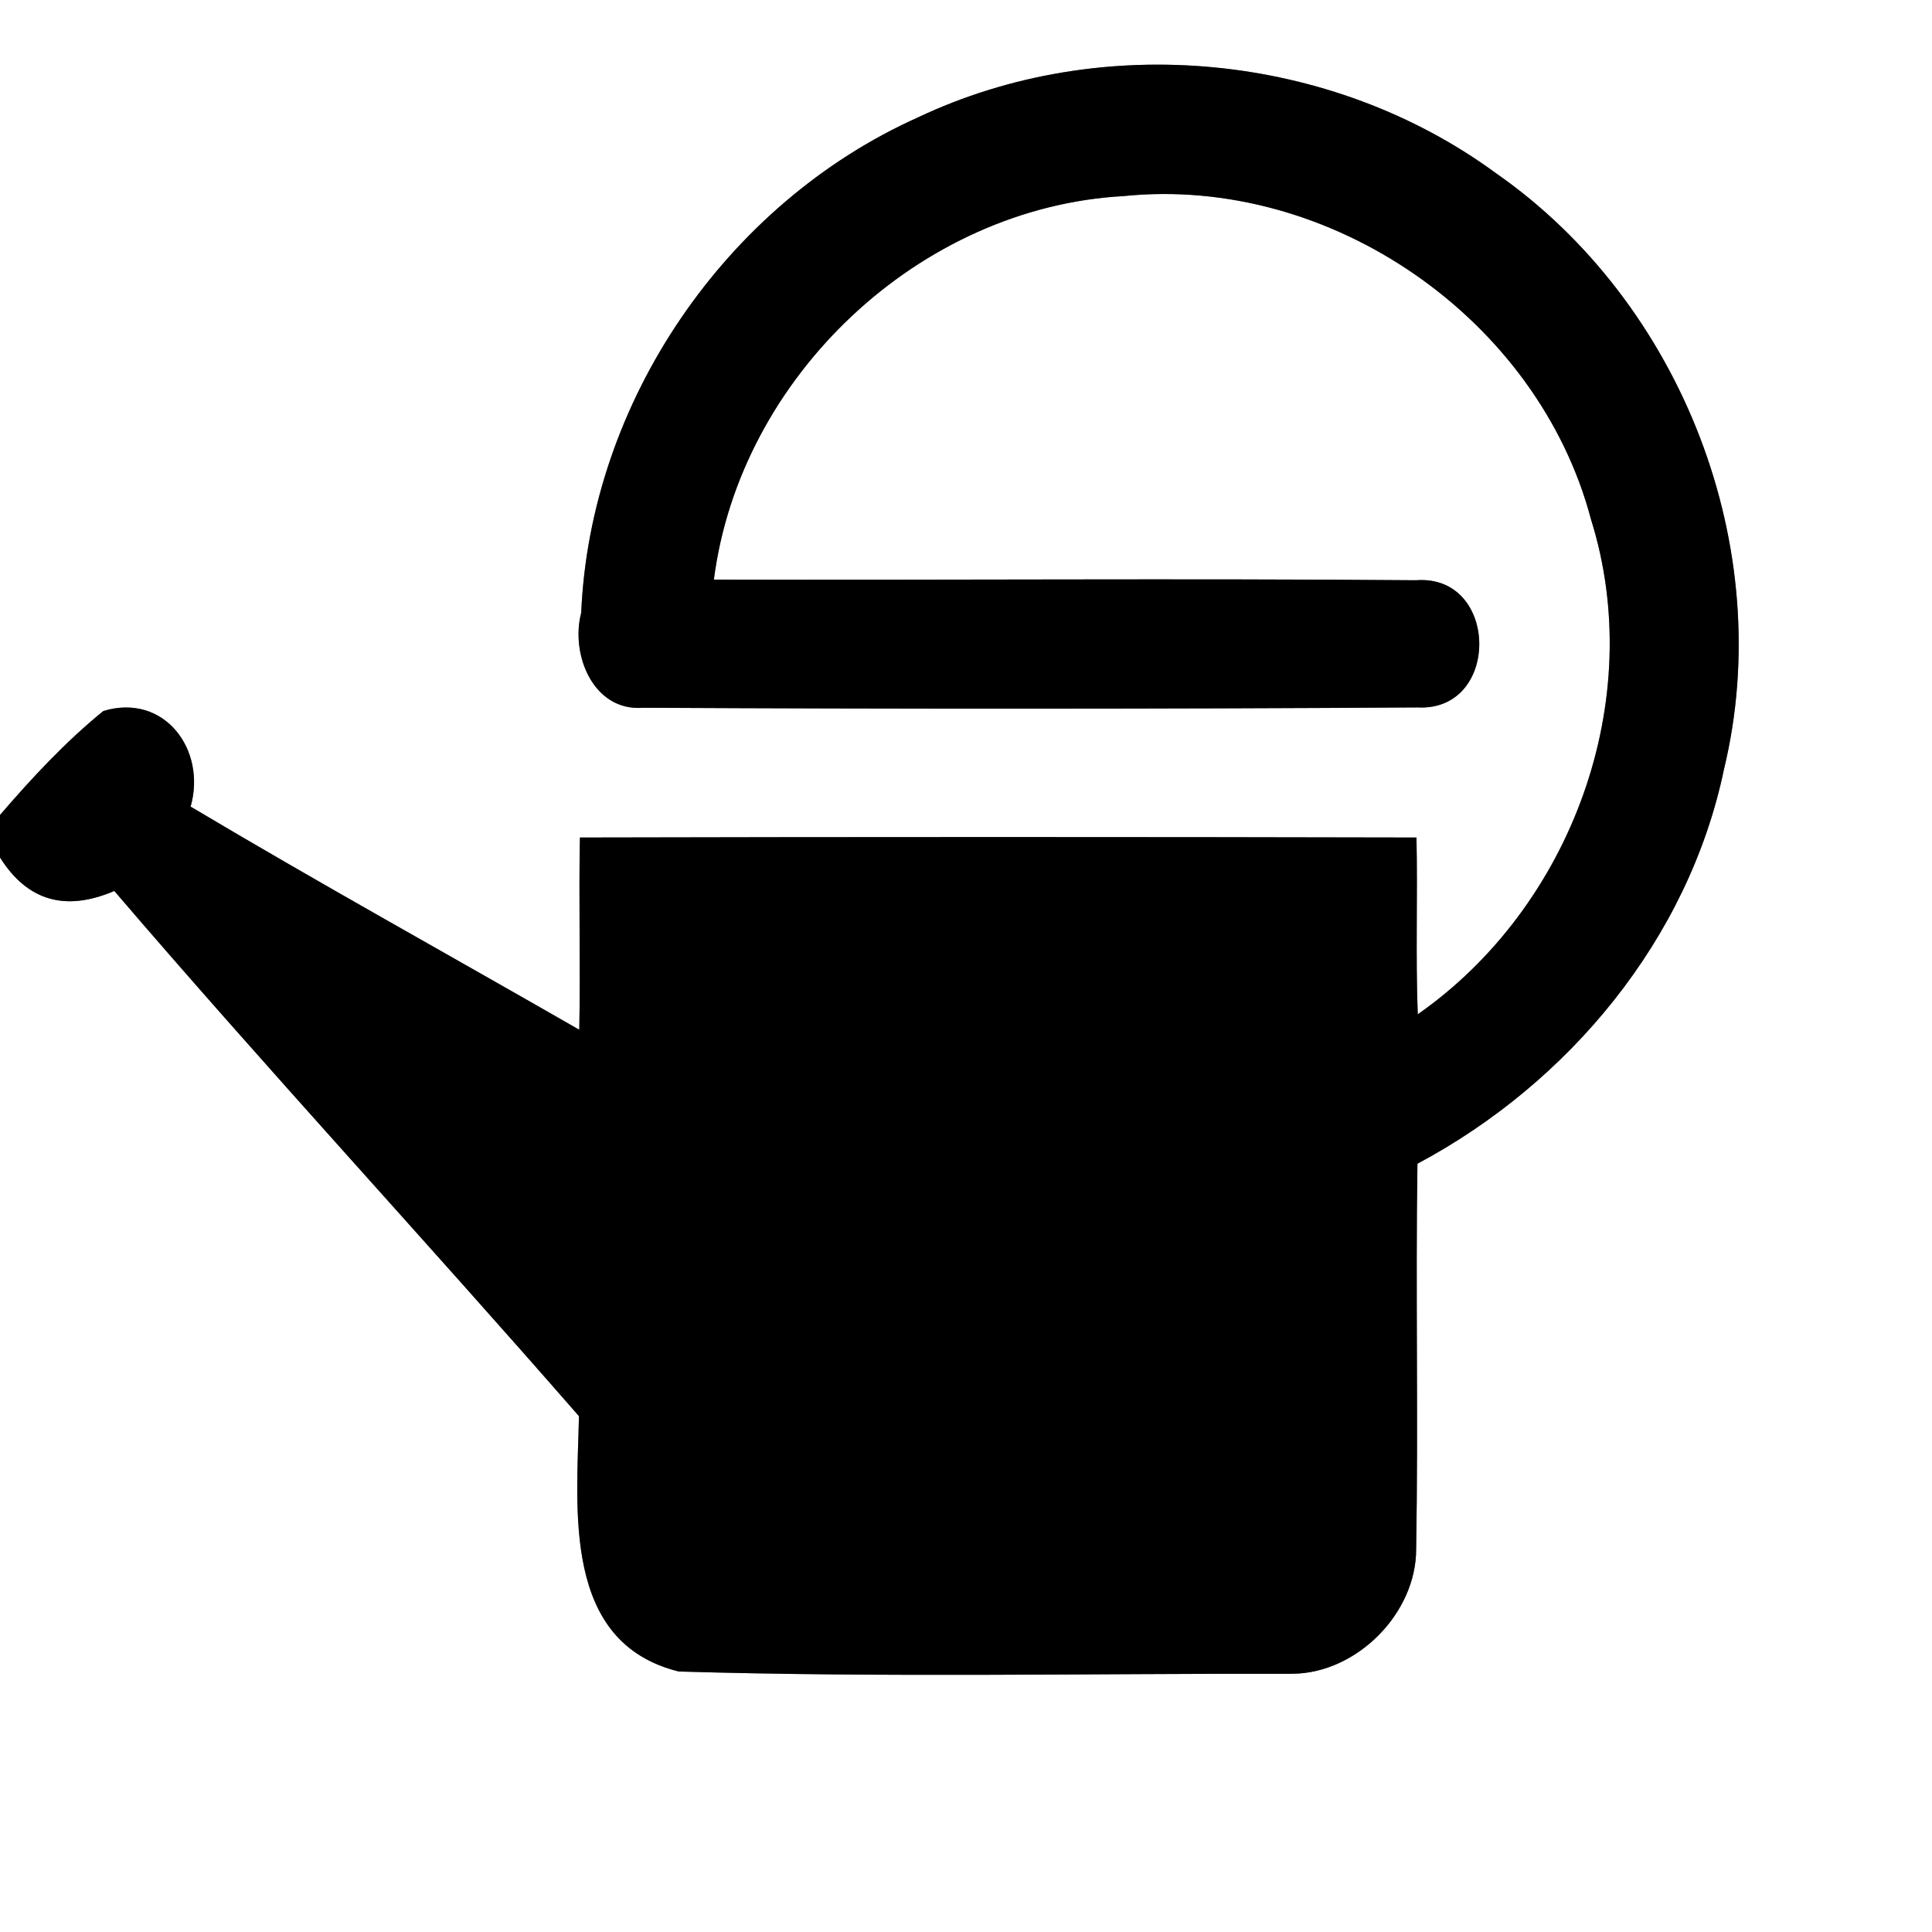 <?xml version="1.0" encoding="UTF-8" ?>
<!DOCTYPE svg PUBLIC "-//W3C//DTD SVG 1.1//EN" "http://www.w3.org/Graphics/SVG/1.1/DTD/svg11.dtd">
<svg width="60pt" height="60pt" viewBox="0 0 60 60" version="1.1" xmlns="http://www.w3.org/2000/svg">
<rect x="0" y="0" width="60" height="60" fill="#808080" stroke="none"/>
<g id="#ffffffff">
<path fill="#ffffff" opacity="1.00" d=" M 0.00 0.00 L 60.00 0.00 L 60.00 60.00 L 0.00 60.00 L 0.00 26.63 C 0.85 27.98 2.03 28.32 3.55 27.67 C 8.27 33.18 13.21 38.51 17.98 43.98 C 17.92 46.86 17.44 51.01 21.08 51.91 C 27.43 52.10 33.79 51.97 40.15 51.98 C 42.14 51.96 43.99 50.10 43.98 48.10 C 44.05 44.11 43.96 40.12 44.02 36.14 C 48.73 33.63 52.44 29.16 53.54 23.89 C 55.20 17.02 52.23 9.40 46.46 5.38 C 41.35 1.63 34.22 0.94 28.50 3.65 C 22.53 6.33 18.33 12.49 18.05 19.03 C 17.71 20.32 18.42 22.10 19.97 21.98 C 27.99 22.02 36.01 22.02 44.03 21.97 C 46.61 22.10 46.56 17.83 43.98 18.02 C 36.71 17.96 29.44 18.02 22.17 18.00 C 22.98 11.70 28.55 6.44 34.89 6.09 C 41.31 5.43 47.76 9.89 49.41 16.13 C 51.17 21.74 48.81 28.16 44.03 31.50 C 43.96 29.67 44.03 27.84 43.99 26.01 C 35.33 25.99 26.67 25.99 18.01 26.01 C 17.97 28.00 18.03 29.99 17.99 31.98 C 13.97 29.67 9.90 27.42 5.92 25.05 C 6.42 23.29 5.11 21.51 3.21 22.08 C 2.03 23.04 0.99 24.16 0.00 25.31 L 0.00 0.00 Z" />
</g>
<g id="#000000ff">
<path fill="#000000" opacity="1.00" d=" M 28.50 3.65 C 34.22 0.94 41.35 1.63 46.46 5.38 C 52.23 9.40 55.20 17.02 53.54 23.89 C 52.44 29.16 48.73 33.63 44.02 36.14 C 43.96 40.12 44.05 44.11 43.98 48.10 C 43.99 50.10 42.14 51.96 40.15 51.98 C 33.79 51.97 27.43 52.10 21.08 51.91 C 17.44 51.01 17.92 46.86 17.98 43.98 C 13.21 38.51 8.27 33.18 3.55 27.67 C 2.03 28.32 0.85 27.98 0.00 26.63 L 0.00 25.31 C 0.99 24.16 2.03 23.04 3.21 22.08 C 5.11 21.51 6.42 23.29 5.92 25.05 C 9.90 27.42 13.97 29.67 17.99 31.98 C 18.03 29.99 17.97 28.00 18.01 26.01 C 26.67 25.99 35.33 25.99 43.99 26.01 C 44.03 27.84 43.96 29.67 44.03 31.50 C 48.81 28.16 51.17 21.74 49.41 16.13 C 47.76 9.89 41.31 5.43 34.89 6.09 C 28.55 6.44 22.98 11.70 22.17 18.00 C 29.44 18.02 36.71 17.96 43.98 18.02 C 46.56 17.83 46.61 22.10 44.03 21.97 C 36.01 22.02 27.99 22.02 19.97 21.98 C 18.42 22.10 17.71 20.32 18.05 19.03 C 18.33 12.49 22.53 6.33 28.50 3.65 Z" />
</g>
</svg>
